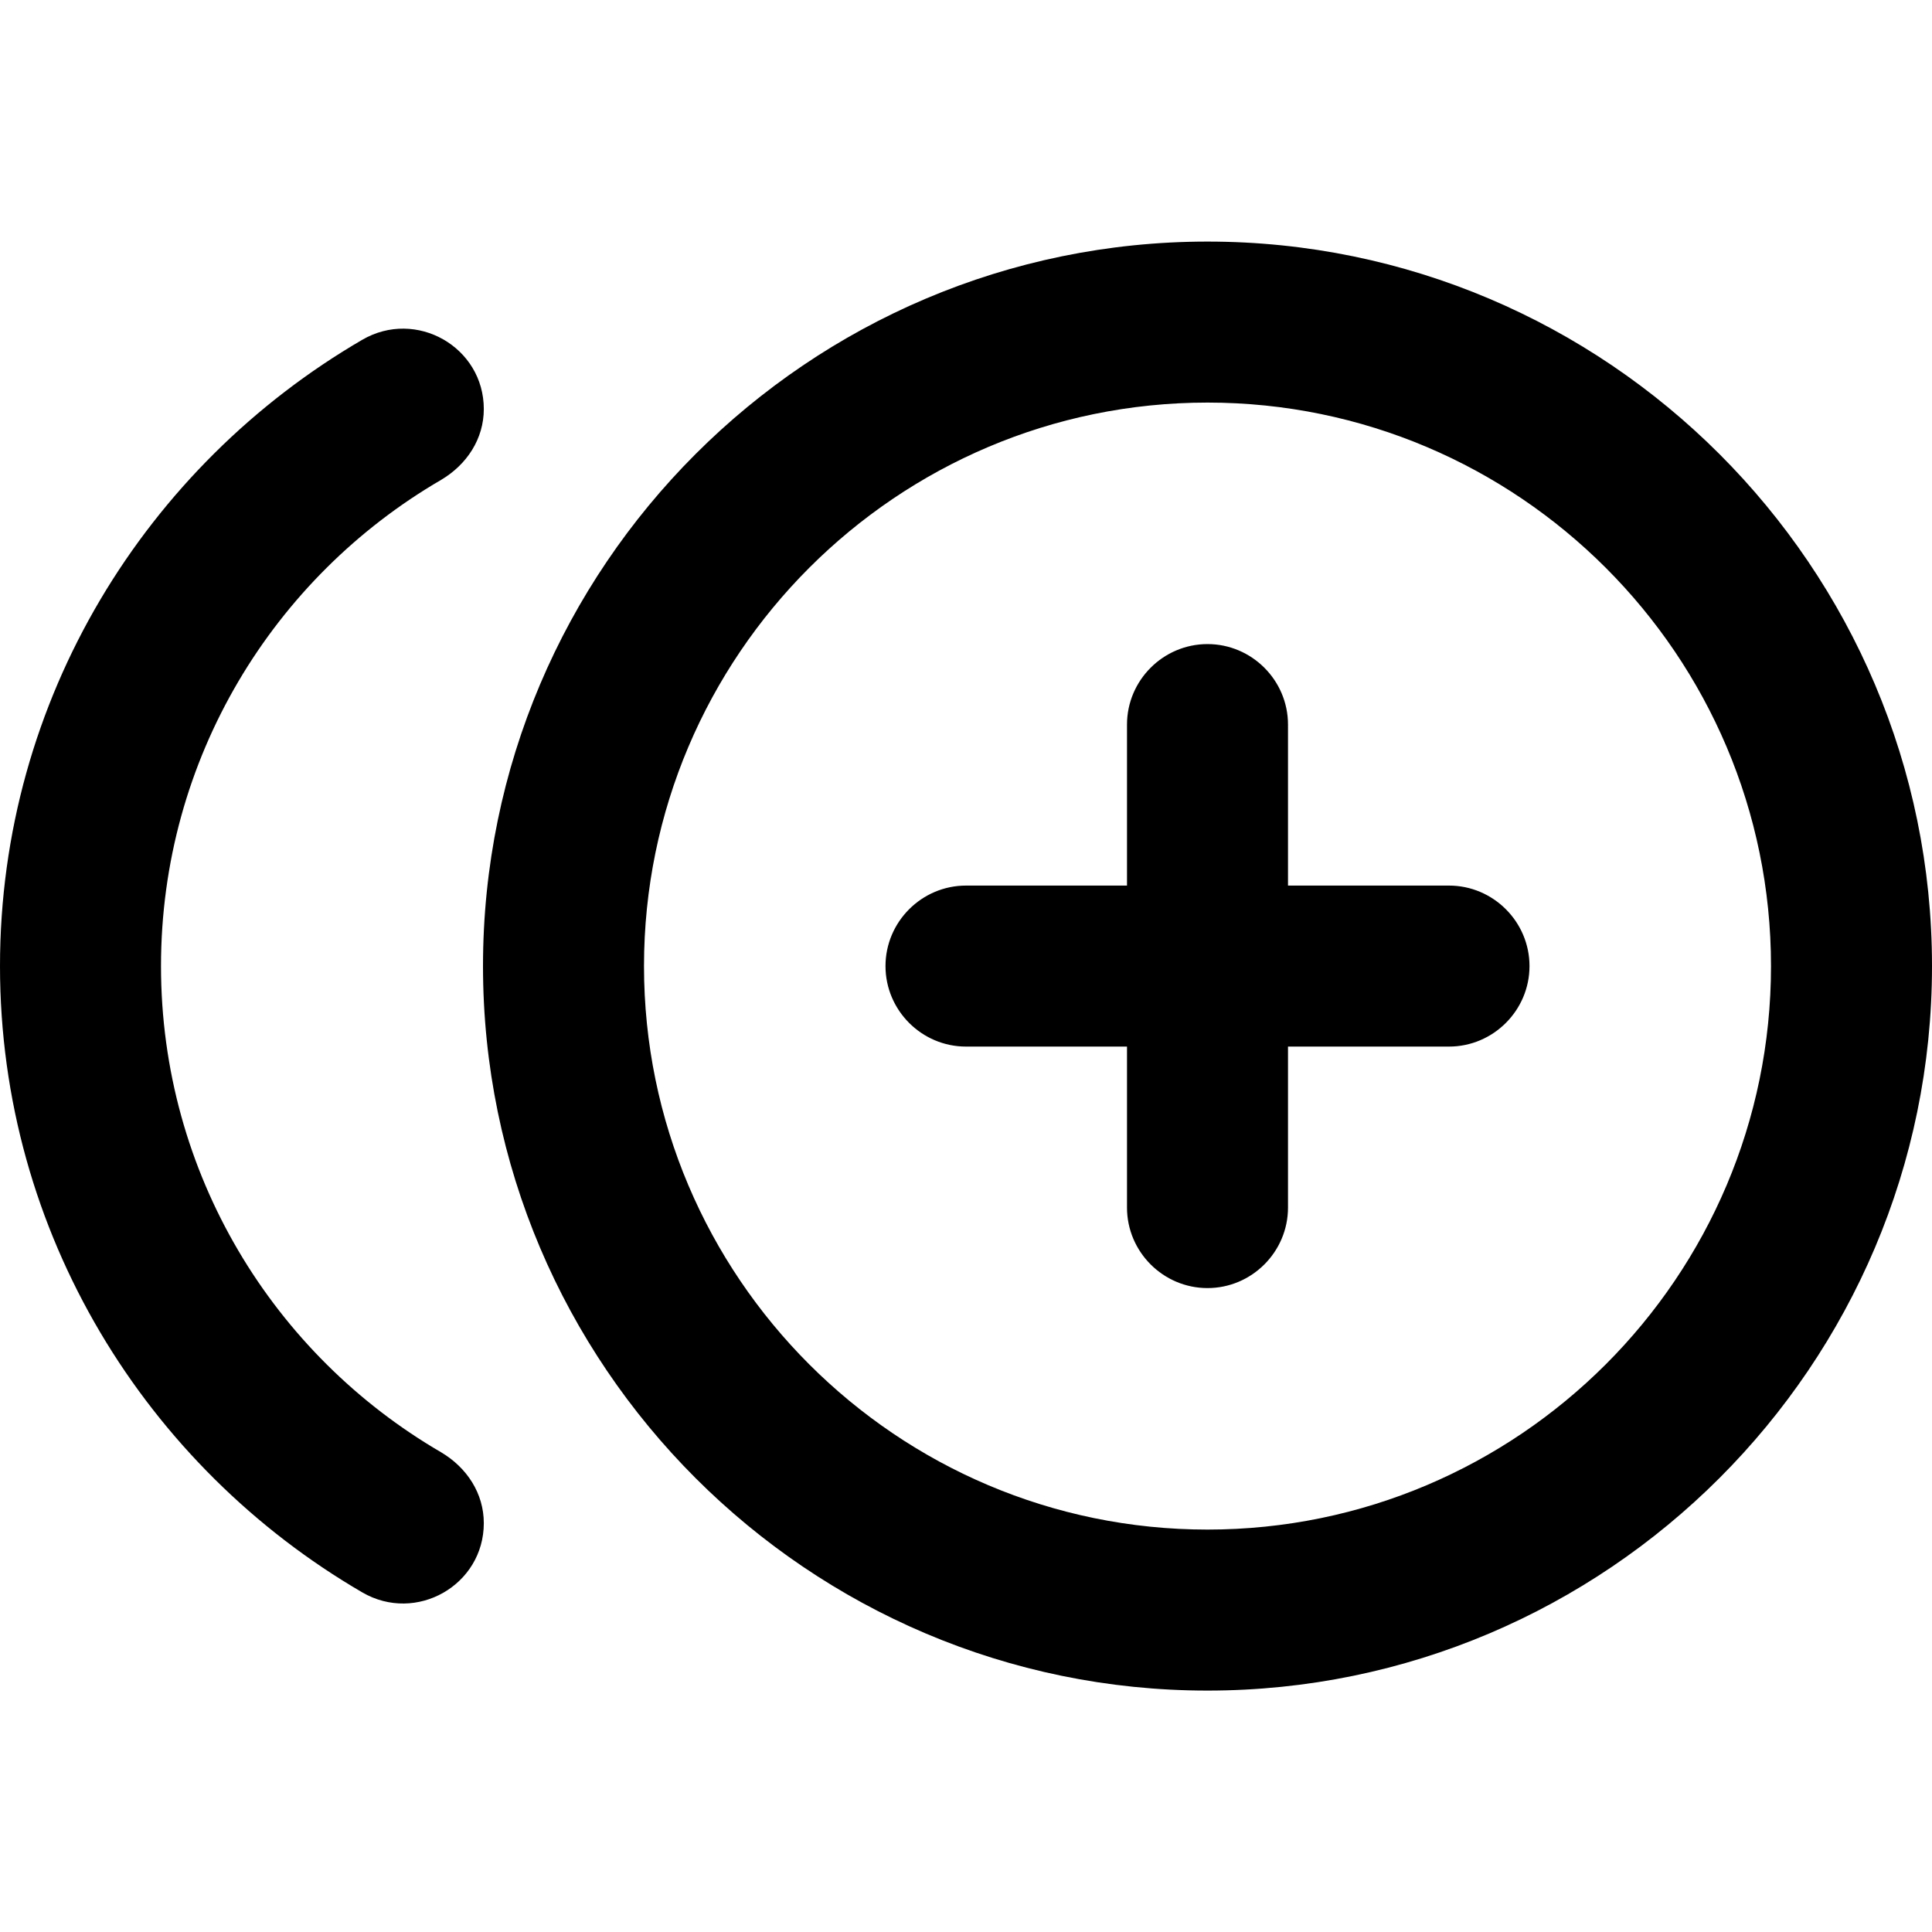 <svg   viewBox="0 0 24 24" fill="none" xmlns="http://www.w3.org/2000/svg">
<g clip-path="url(#clip0_61_16927)">
<path d="M15 8.001C14.45 8.001 14 8.451 14 9.001V11.001H12C11.45 11.001 11 11.451 11 12.001C11 12.551 11.45 13.001 12 13.001H14V15.001C14 15.551 14.45 16.001 15 16.001C15.55 16.001 16 15.551 16 15.001V13.001H18C18.55 13.001 19 12.551 19 12.001C19 11.451 18.55 11.001 18 11.001H16V9.001C16 8.451 15.55 8.001 15 8.001ZM2 12.001C2 9.421 3.4 7.171 5.48 5.961C5.8 5.771 6.01 5.451 6.01 5.081C6.01 4.311 5.17 3.831 4.5 4.221C1.82 5.781 0 8.681 0 12.001C0 15.321 1.82 18.221 4.5 19.781C5.17 20.171 6.01 19.691 6.01 18.921C6.01 18.551 5.8 18.231 5.48 18.041C3.4 16.831 2 14.581 2 12.001ZM15 3.001C10.04 3.001 6 7.041 6 12.001C6 16.961 10.04 21.001 15 21.001C19.96 21.001 24 16.961 24 12.001C24 7.041 19.96 3.001 15 3.001ZM15 19.001C11.14 19.001 8 15.861 8 12.001C8 8.141 11.14 5.001 15 5.001C18.86 5.001 22 8.141 22 12.001C22 15.861 18.86 19.001 15 19.001Z" fill="black"/>
</g>
<defs>
<clipPath id="clip0_61_16927">
<rect width="24" height="24" fill="white" transform="translate(0 0.001)"/>
</clipPath>
</defs>
</svg>
